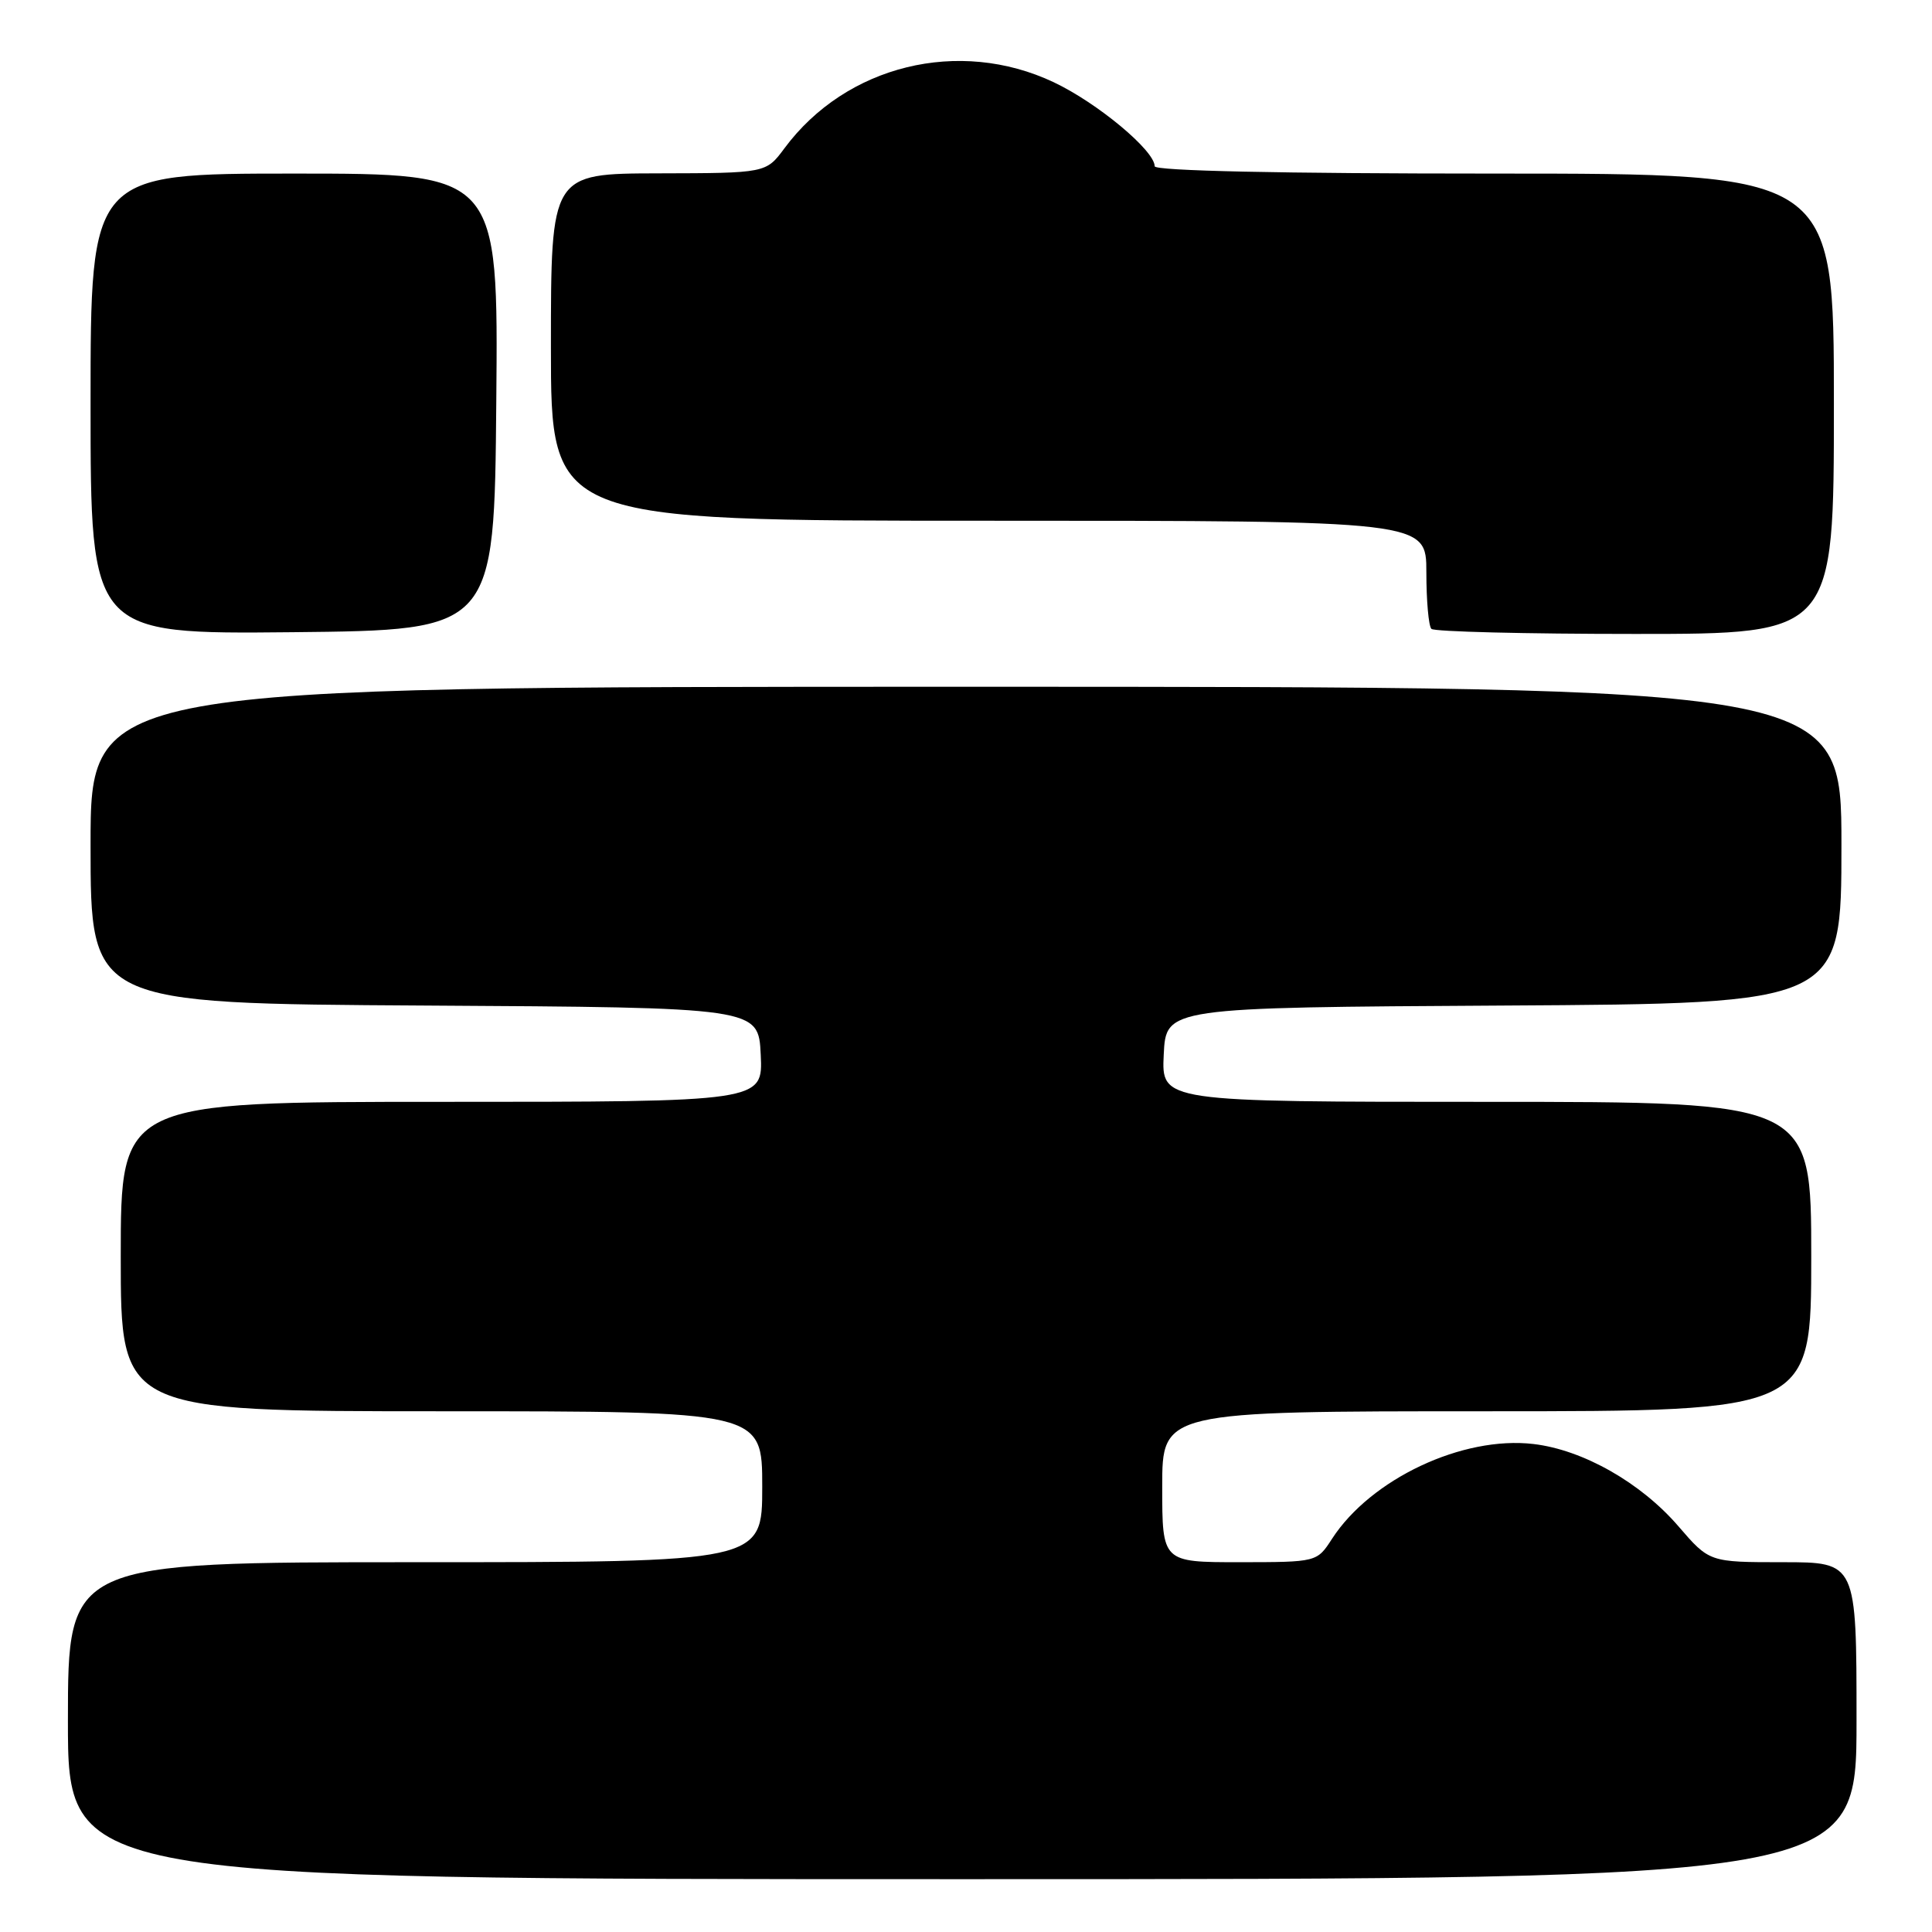 <?xml version="1.0" encoding="UTF-8" standalone="no"?>
<!DOCTYPE svg PUBLIC "-//W3C//DTD SVG 1.1//EN" "http://www.w3.org/Graphics/SVG/1.1/DTD/svg11.dtd" >
<svg xmlns="http://www.w3.org/2000/svg" xmlns:xlink="http://www.w3.org/1999/xlink" version="1.1" viewBox="0 0 256 256">
 <g >
 <path fill="currentColor"
d=" M 246.00 228.00 C 246.00 207.00 246.00 207.00 236.25 207.00 C 226.50 207.00 226.50 207.00 222.40 202.24 C 217.43 196.47 209.76 192.11 203.20 191.34 C 193.82 190.23 181.64 195.96 176.50 203.90 C 174.50 206.99 174.50 206.99 164.25 207.00 C 154.00 207.00 154.00 207.00 154.00 197.00 C 154.00 187.00 154.00 187.00 197.00 187.00 C 240.00 187.00 240.00 187.00 240.00 166.50 C 240.00 146.00 240.00 146.00 196.95 146.00 C 153.90 146.00 153.90 146.00 154.20 139.75 C 154.50 133.50 154.50 133.50 199.25 133.24 C 244.00 132.98 244.00 132.98 244.00 111.99 C 244.00 91.00 244.00 91.00 128.00 91.00 C 12.00 91.00 12.00 91.00 12.00 111.99 C 12.00 132.98 12.00 132.98 56.25 133.24 C 100.50 133.50 100.50 133.50 100.80 139.75 C 101.10 146.00 101.10 146.00 58.55 146.00 C 16.00 146.00 16.00 146.00 16.00 166.50 C 16.00 187.00 16.00 187.00 58.50 187.00 C 101.00 187.00 101.00 187.00 101.00 197.00 C 101.00 207.00 101.00 207.00 55.00 207.00 C 9.00 207.00 9.00 207.00 9.00 228.00 C 9.00 249.00 9.00 249.00 127.50 249.00 C 246.00 249.00 246.00 249.00 246.00 228.00 Z  M 65.76 53.25 C 66.03 23.00 66.03 23.00 39.01 23.00 C 12.00 23.00 12.00 23.00 12.00 53.52 C 12.00 84.03 12.00 84.03 38.75 83.77 C 65.50 83.50 65.50 83.50 65.76 53.25 Z  M 243.00 53.50 C 243.00 23.00 243.00 23.00 198.00 23.00 C 169.70 23.00 153.00 22.64 153.00 22.03 C 153.00 19.95 145.41 13.63 139.61 10.89 C 127.08 4.97 112.11 8.64 103.95 19.64 C 101.50 22.94 101.50 22.94 87.25 22.97 C 73.00 23.00 73.00 23.00 73.00 46.00 C 73.00 69.00 73.00 69.00 131.00 69.00 C 189.00 69.00 189.00 69.00 189.00 75.83 C 189.00 79.59 189.30 82.97 189.67 83.33 C 190.03 83.70 202.18 84.00 216.67 84.00 C 243.00 84.00 243.00 84.00 243.00 53.50 Z "/>
</g>
</svg>